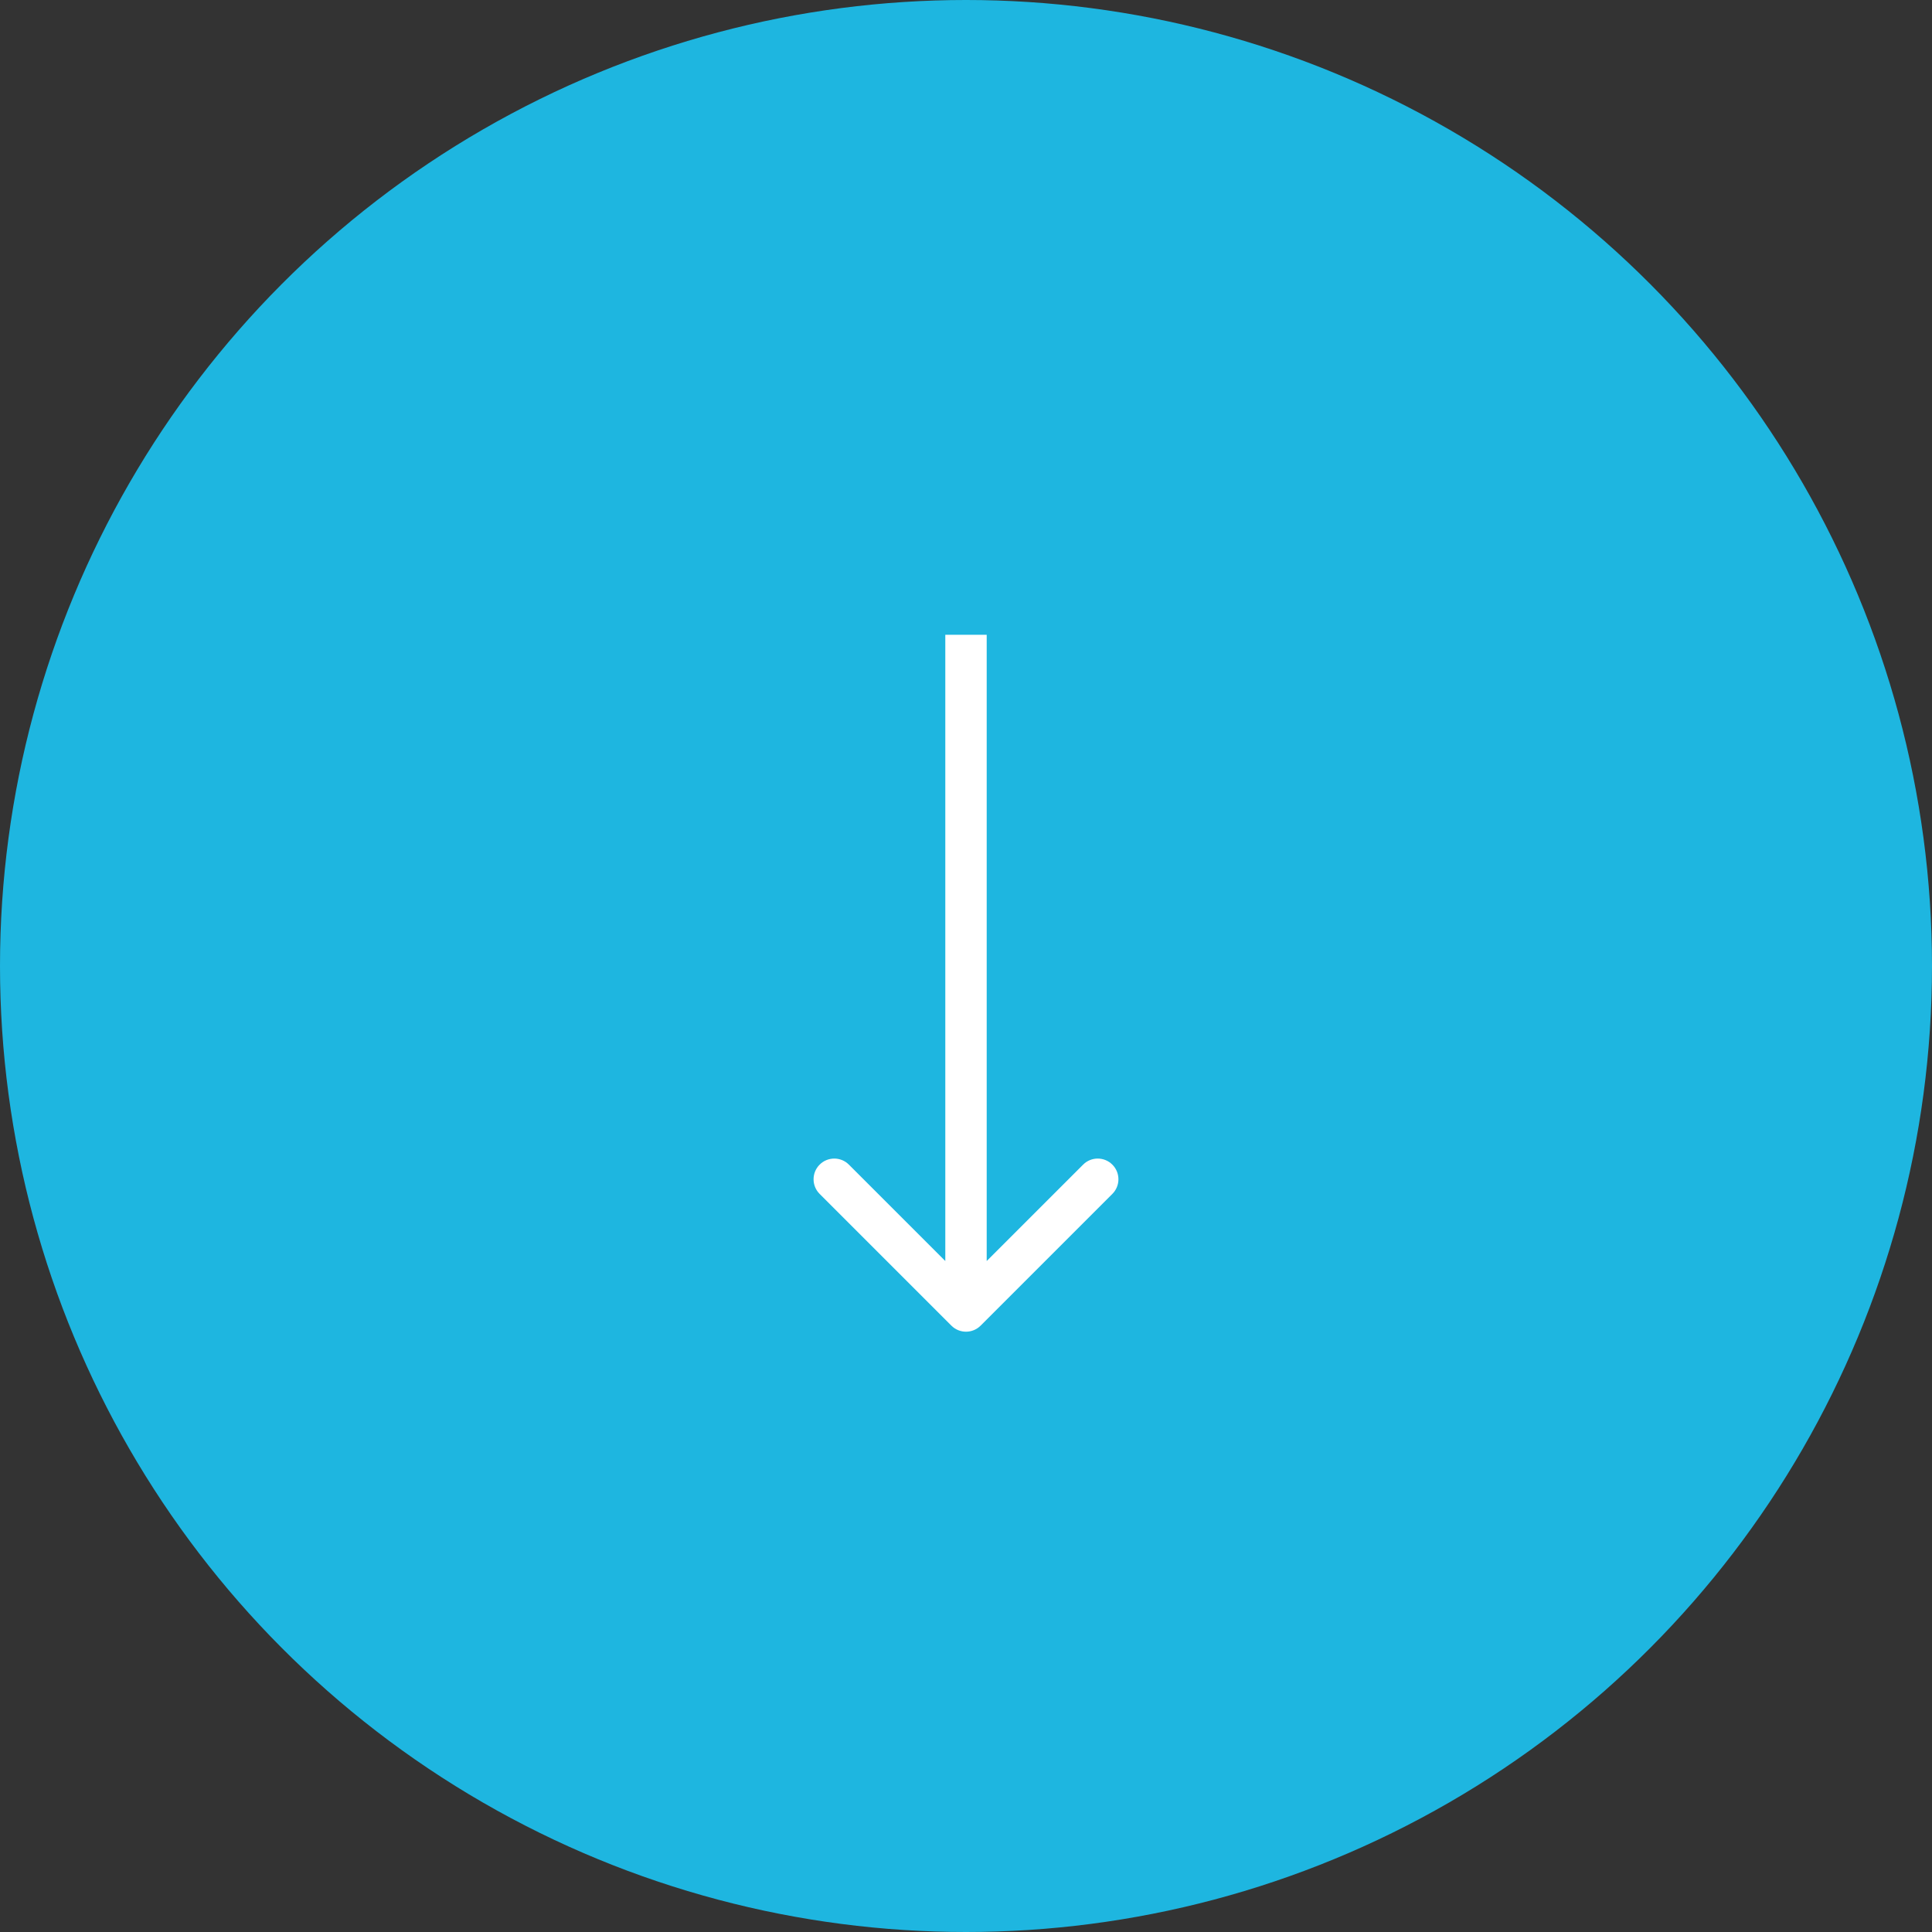 <svg width="70" height="70" viewBox="0 0 70 70" fill="none" xmlns="http://www.w3.org/2000/svg">
<rect x="0" y="0" width="70" height="70" fill="#333333" stroke="none"/>
<circle cx="35" cy="35" r="35" fill="#1EB6E0"/>
<path d="M34.47 48.03C34.763 48.323 35.237 48.323 35.53 48.03L40.303 43.257C40.596 42.965 40.596 42.49 40.303 42.197C40.01 41.904 39.535 41.904 39.243 42.197L35 46.439L30.757 42.197C30.465 41.904 29.99 41.904 29.697 42.197C29.404 42.49 29.404 42.965 29.697 43.257L34.47 48.03ZM34.25 23V47.5H35.75V23H34.25Z" fill="white"/>
</svg>
